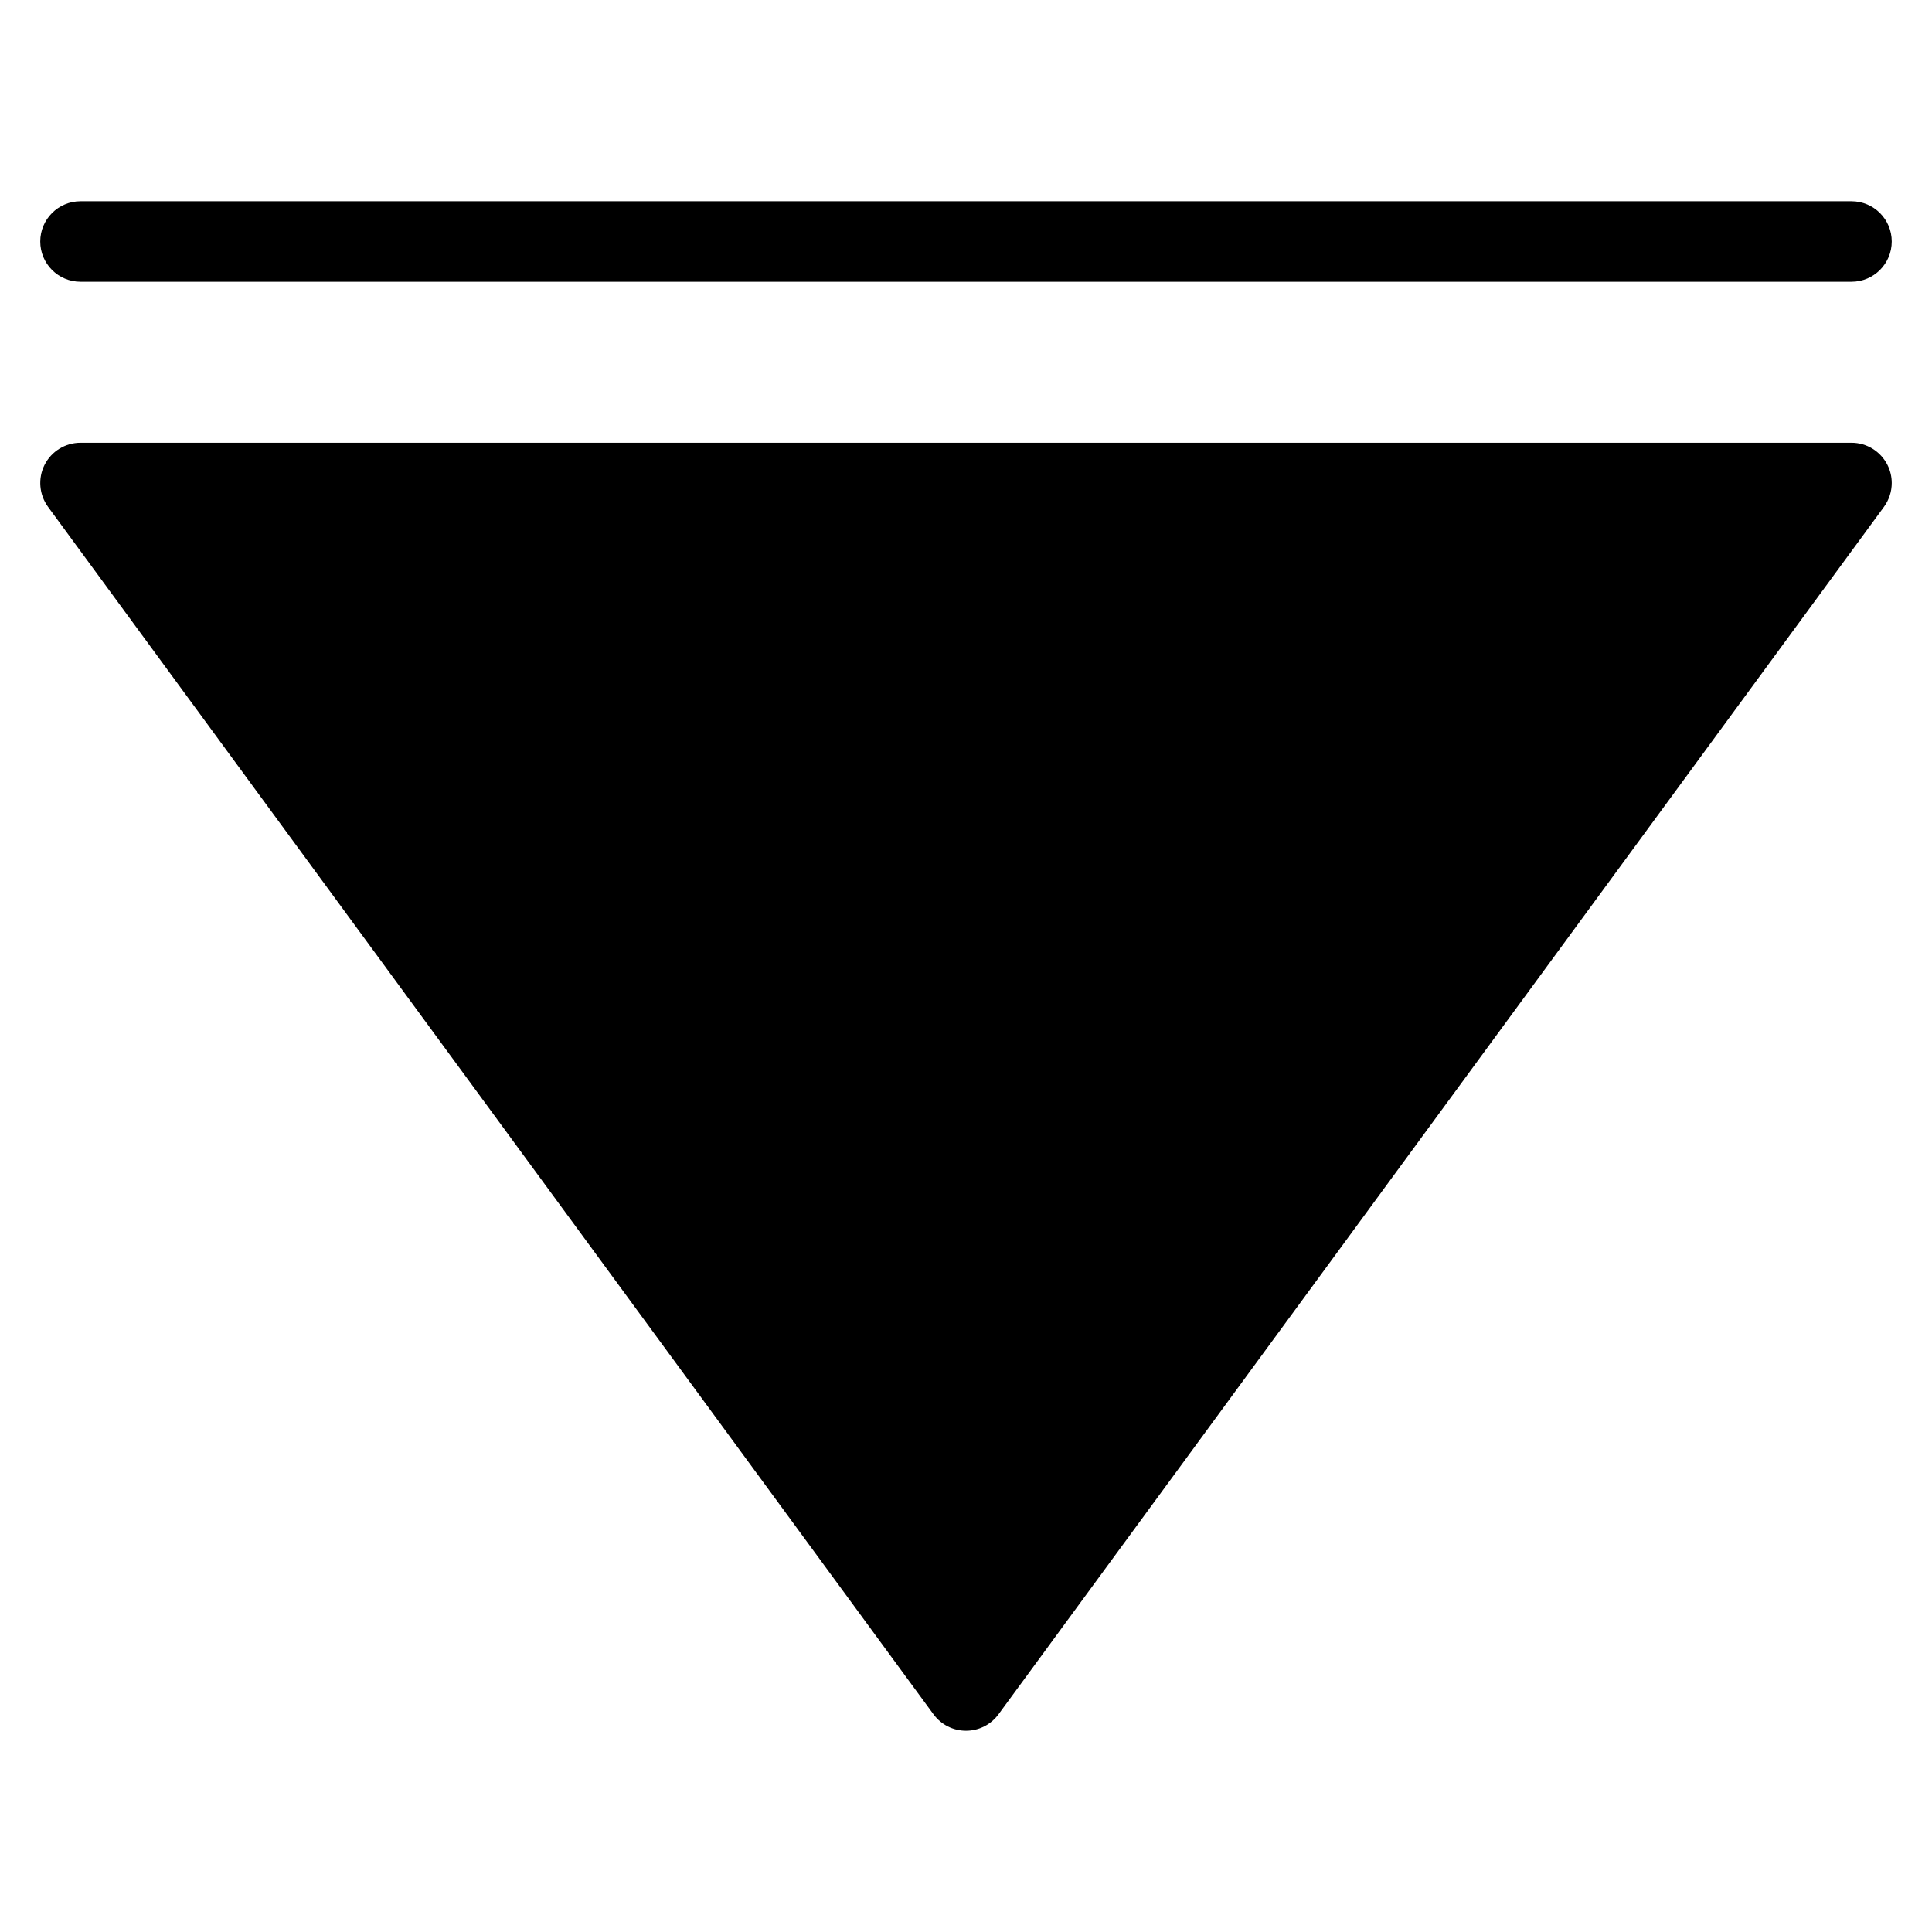 <?xml version="1.0" encoding="utf-8"?>
<!-- Generator: Adobe Illustrator 19.2.1, SVG Export Plug-In . SVG Version: 6.00 Build 0)  -->
<!DOCTYPE svg PUBLIC "-//W3C//DTD SVG 1.1//EN" "http://www.w3.org/Graphics/SVG/1.1/DTD/svg11.dtd">
<svg version="1.1" id="Layer_1" xmlns="http://www.w3.org/2000/svg" xmlns:xlink="http://www.w3.org/1999/xlink" x="0px" y="0px"
	 width="48px" height="48px" viewBox="0 0 48 48" enable-background="new 0 0 48 48" xml:space="preserve">
<path d="M46,5H2C1.447,5,1,5.448,1,6s0.447,1,1,1h44c0.553,0,1-0.448,1-1S46.553,5,46,5z"/>
<path d="M47,12c0-0.154-0.036-0.31-0.108-0.452C46.721,11.212,46.377,11,46,11H2c-0.377,0-0.722,0.212-0.892,0.548
	c-0.17,0.337-0.136,0.74,0.085,1.044l22,30C23.382,42.849,23.681,43,24,43s0.618-0.151,0.807-0.408l22-30
	C46.934,12.417,47,12.209,47,12z"/>
</svg>

